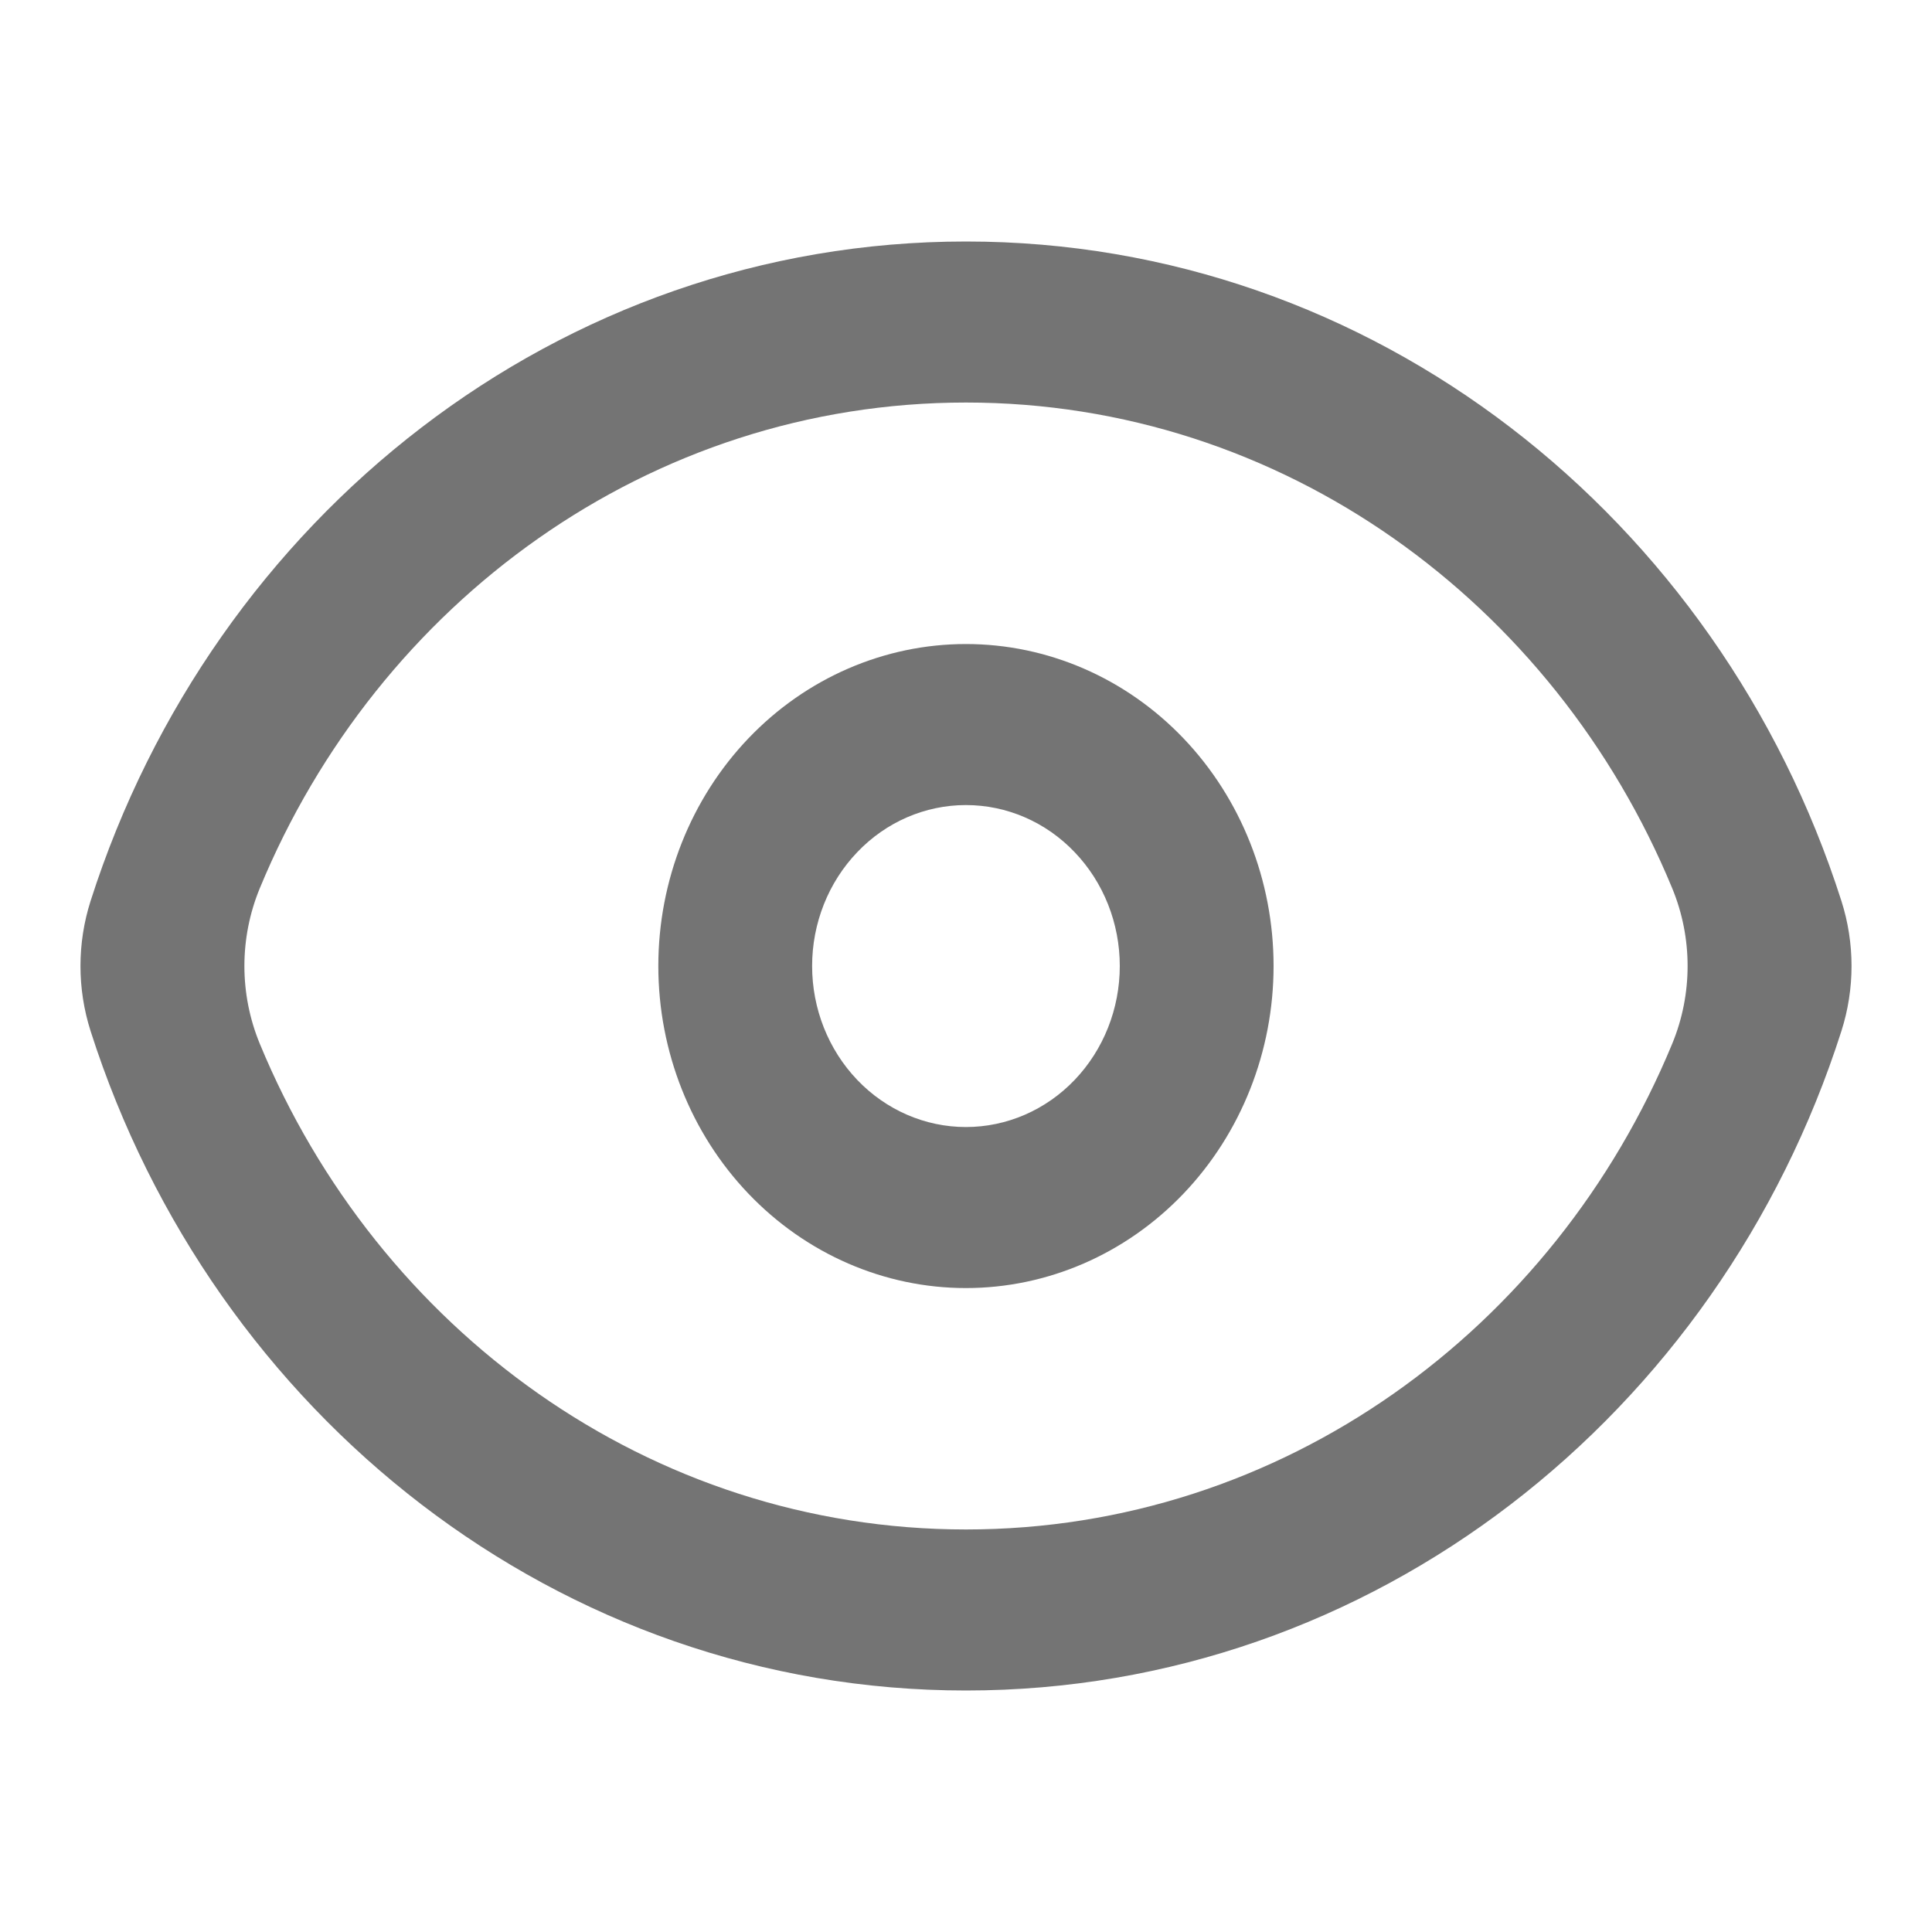 <svg width="20" height="20" viewBox="0 0 20 20" fill="none" xmlns="http://www.w3.org/2000/svg">
<path fill-rule="evenodd" clip-rule="evenodd" d="M12.251 12.357C12.848 11.732 13.184 10.884 13.184 10C13.184 9.116 12.848 8.268 12.251 7.643C11.654 7.018 10.844 6.667 9.999 6.667C9.155 6.667 8.345 7.018 7.748 7.643C7.151 8.268 6.815 9.116 6.815 10C6.815 10.884 7.151 11.732 7.748 12.357C8.345 12.982 9.155 13.334 9.999 13.334C10.844 13.334 11.654 12.982 12.251 12.357ZM11.125 11.179C11.424 10.866 11.592 10.442 11.592 10C11.592 9.558 11.424 9.134 11.125 8.822C10.827 8.509 10.422 8.334 9.999 8.334C9.577 8.334 9.172 8.509 8.874 8.822C8.575 9.134 8.407 9.558 8.407 10C8.407 10.442 8.575 10.866 8.874 11.179C9.172 11.491 9.577 11.667 9.999 11.667C10.422 11.667 10.827 11.491 11.125 11.179Z" fill="#747474"/>
<path fill-rule="evenodd" clip-rule="evenodd" d="M19.062 9.326C17.794 5.359 14.216 2.5 10 2.5C5.784 2.5 2.206 5.359 0.938 9.326C0.798 9.764 0.798 10.236 0.938 10.674C2.206 14.641 5.784 17.5 10 17.5C14.217 17.5 17.795 14.641 19.062 10.674C19.202 10.236 19.202 9.764 19.062 9.326ZM2.689 10.804C3.911 13.763 6.726 15.833 10 15.833C13.274 15.833 16.089 13.763 17.311 10.804C17.523 10.29 17.523 9.71 17.311 9.196C16.089 6.237 13.274 4.167 10 4.167C6.726 4.167 3.911 6.237 2.689 9.196C2.477 9.71 2.477 10.29 2.689 10.804Z" fill="#747474"/>
</svg>
